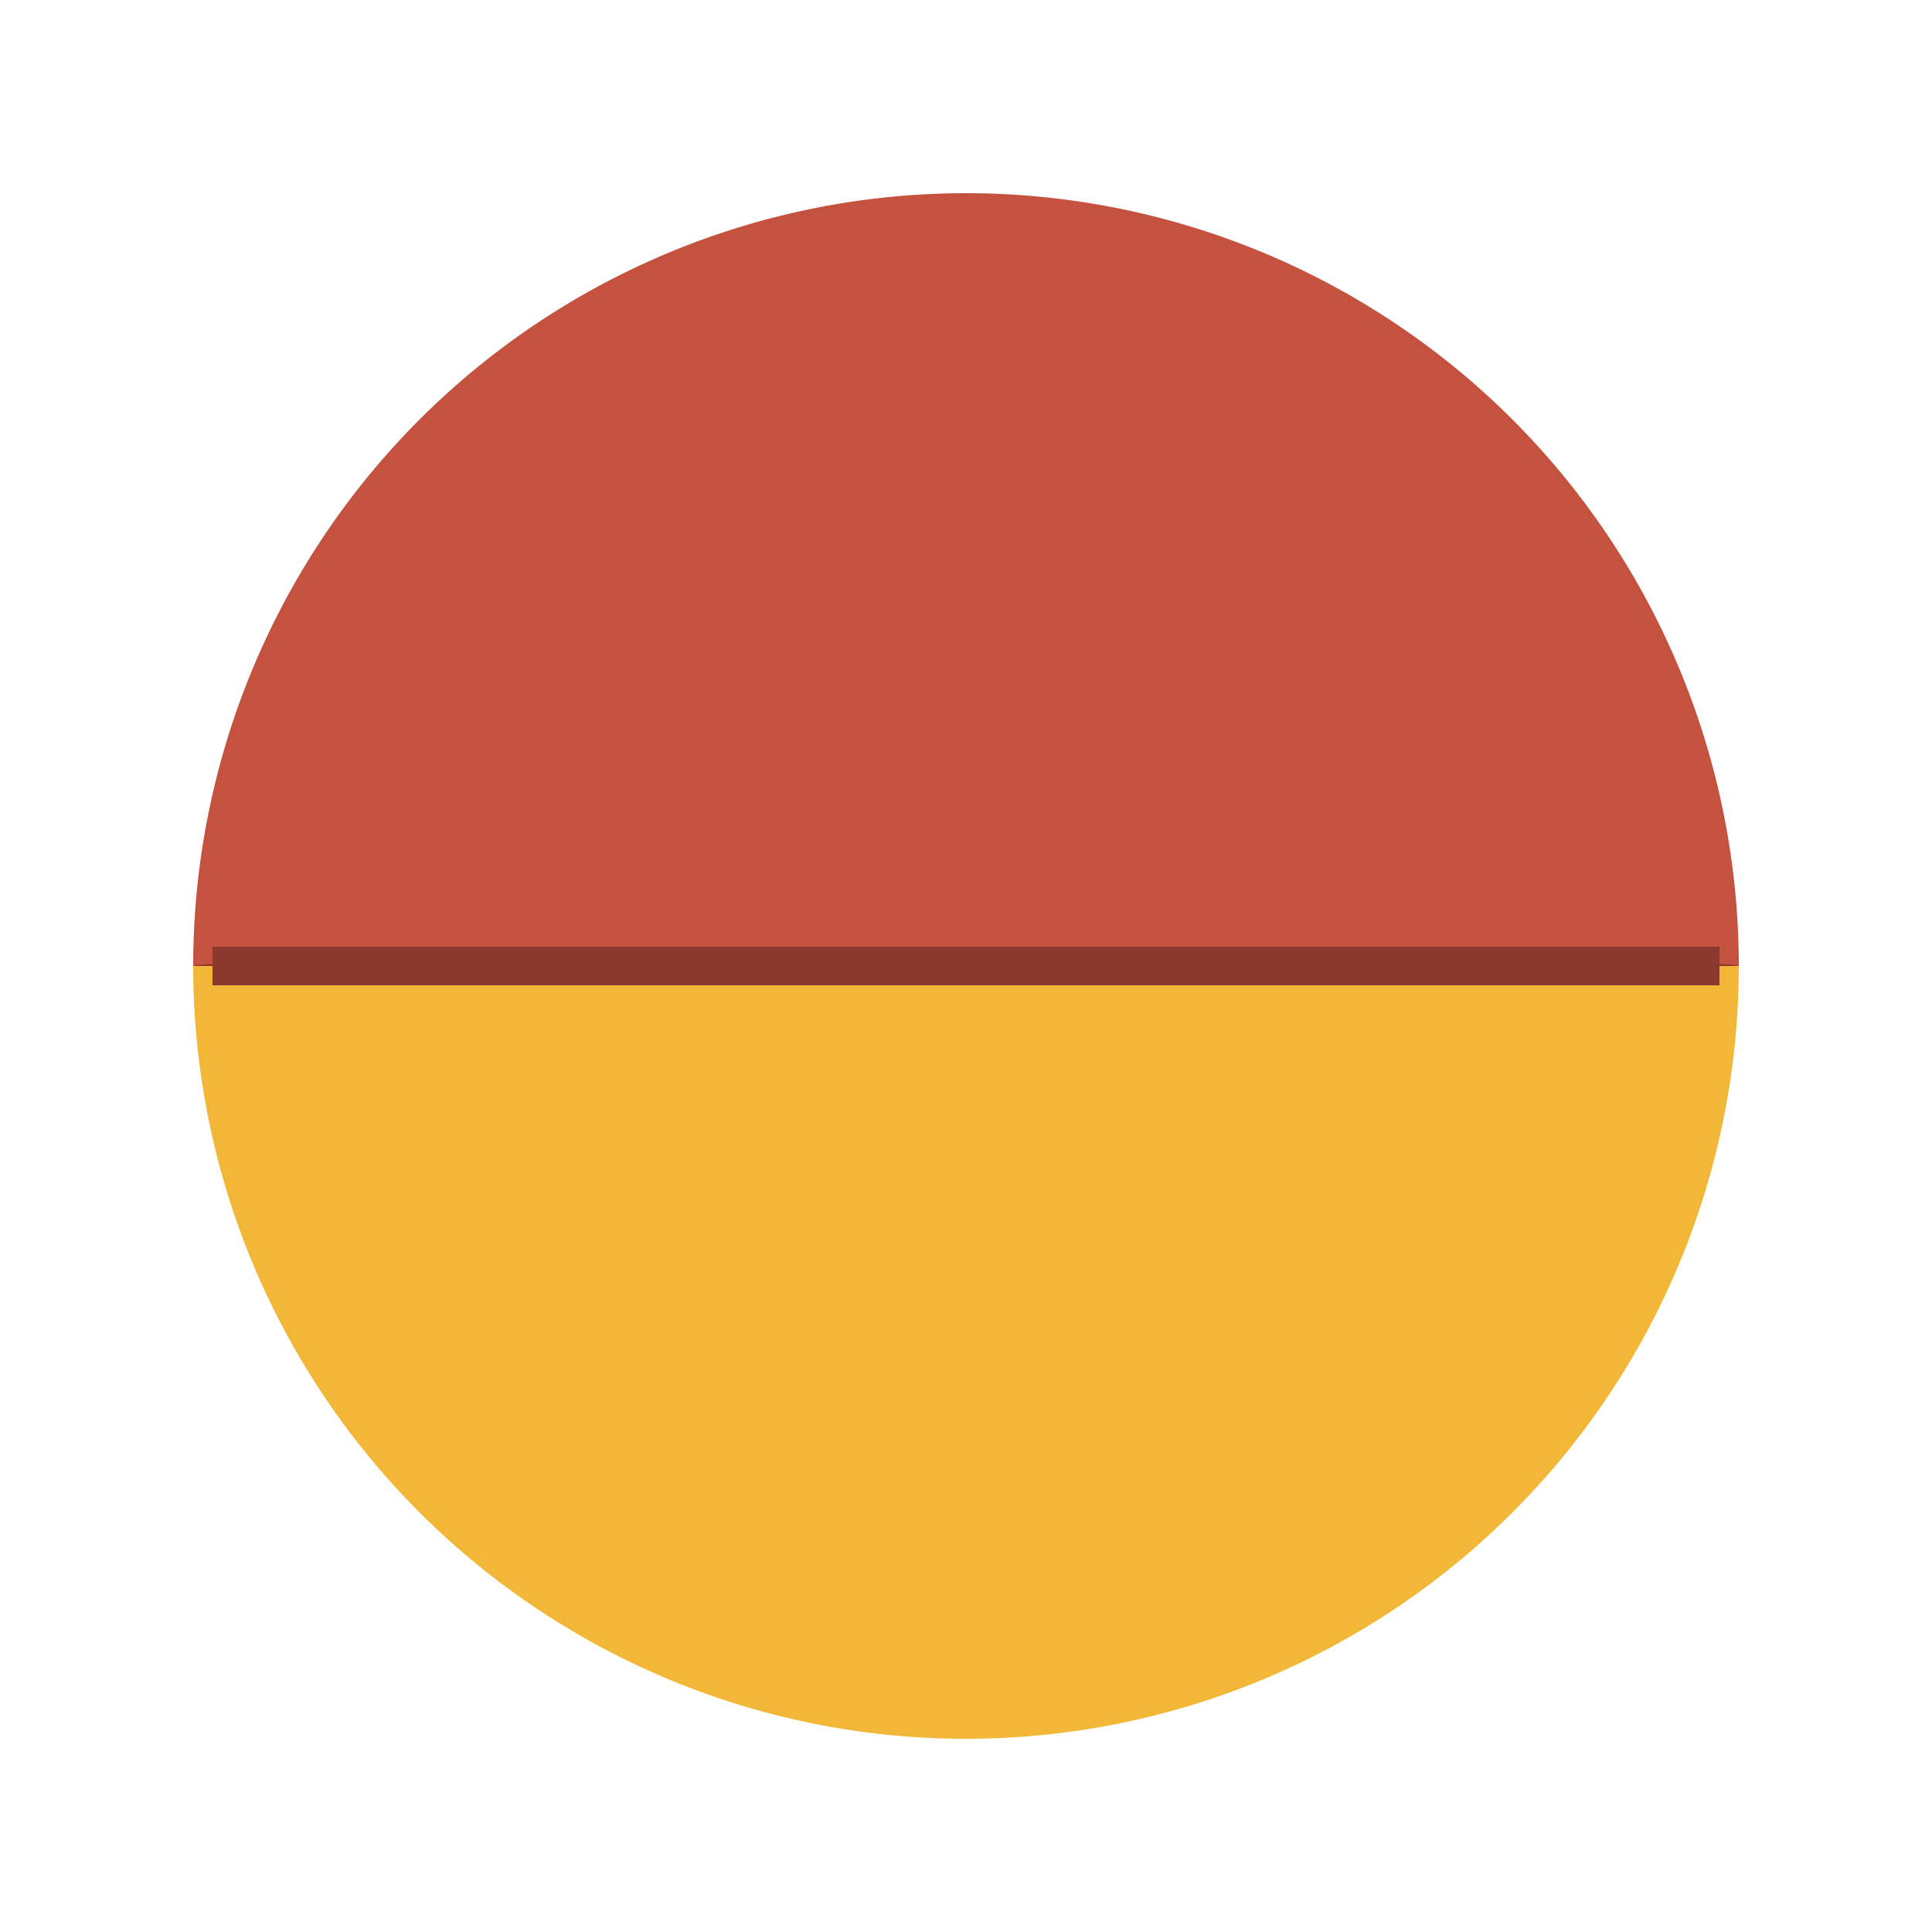 <svg xmlns="http://www.w3.org/2000/svg" width="200" height="200" class="lds-google" preserveAspectRatio="xMidYMid" viewBox="0 0 100 100" style="background:0 0"><g><g transform="translate(50 50) rotate(180)"><animateTransform attributeName="transform" calcMode="discrete" dur="2.5s" keyTimes="0;0.25;0.5;0.75;1" ng-attr-dur="{{config.speed}}s" repeatCount="indefinite" type="rotate" values="0;90;180;270;360"/><path fill="#c5523f" d="M-40 0A40 40 0 1 0 40 0" ng-attr-d="{{config.d1}}"><animate attributeName="fill" calcMode="discrete" dur="2.5s" keyTimes="0;0.24;0.49;0.74;0.99" ng-attr-dur="{{config.speed}}s" repeatCount="indefinite" values="#c5523f;#f2b736;#499255;#1875e5;#c5523f"/></path><path fill="#f2b736" d="M-40 0A40 40 0 0 1 40 0" ng-attr-d="{{config.d2}}"><animate attributeName="fill" calcMode="discrete" dur="2.5s" keyTimes="0;0.25;0.5;0.75;1" ng-attr-dur="{{config.speed}}s" repeatCount="indefinite" values="#f2b736;#499255;#1875e5;#c5523f;#f2b736"/></path><path stroke="#8A392C" stroke-width="2" d="M-39 0L39 0" ng-attr-d="{{config.d4}}"><animate attributeName="stroke" dur="2.5s" keyTimes="0;0.124;0.125;0.25;0.374;0.375;0.5;0.624;0.625;0.75;0.874;0.875;1" ng-attr-dur="{{config.speed}}s" repeatCount="indefinite" values="#c5523f;rgb(138, 57, 44);rgb(169, 128, 38);#f2b736;rgb(169, 128, 38);rgb(51, 102, 59);#499255;rgb(51, 102, 59);rgb(17, 82, 160);#1875e5;rgb(17, 82, 160);rgb(138, 57, 44);#c5523f"/></path><g transform="scale(1 -0.012)"><path fill="#8A392C" d="M-40 0A40 40 0 0 1 40 0Z" ng-attr-d="{{config.d3}}"><animate attributeName="fill" dur="2.5s" keyTimes="0;0.124;0.125;0.25;0.374;0.375;0.5;0.624;0.625;0.75;0.874;0.875;1" ng-attr-dur="{{config.speed}}s" repeatCount="indefinite" values="#c5523f;rgb(138, 57, 44);rgb(169, 128, 38);#f2b736;rgb(169, 128, 38);rgb(51, 102, 59);#499255;rgb(51, 102, 59);rgb(17, 82, 160);#1875e5;rgb(17, 82, 160);rgb(138, 57, 44);#c5523f"/></path><animateTransform attributeName="transform" dur="0.625s" keyTimes="0;0.5;0.999;1" ng-attr-dur="{{config.speed2}}s" repeatCount="indefinite" type="scale" values="1 1;1 0;1 -1;1 1"/></g></g></g></svg>